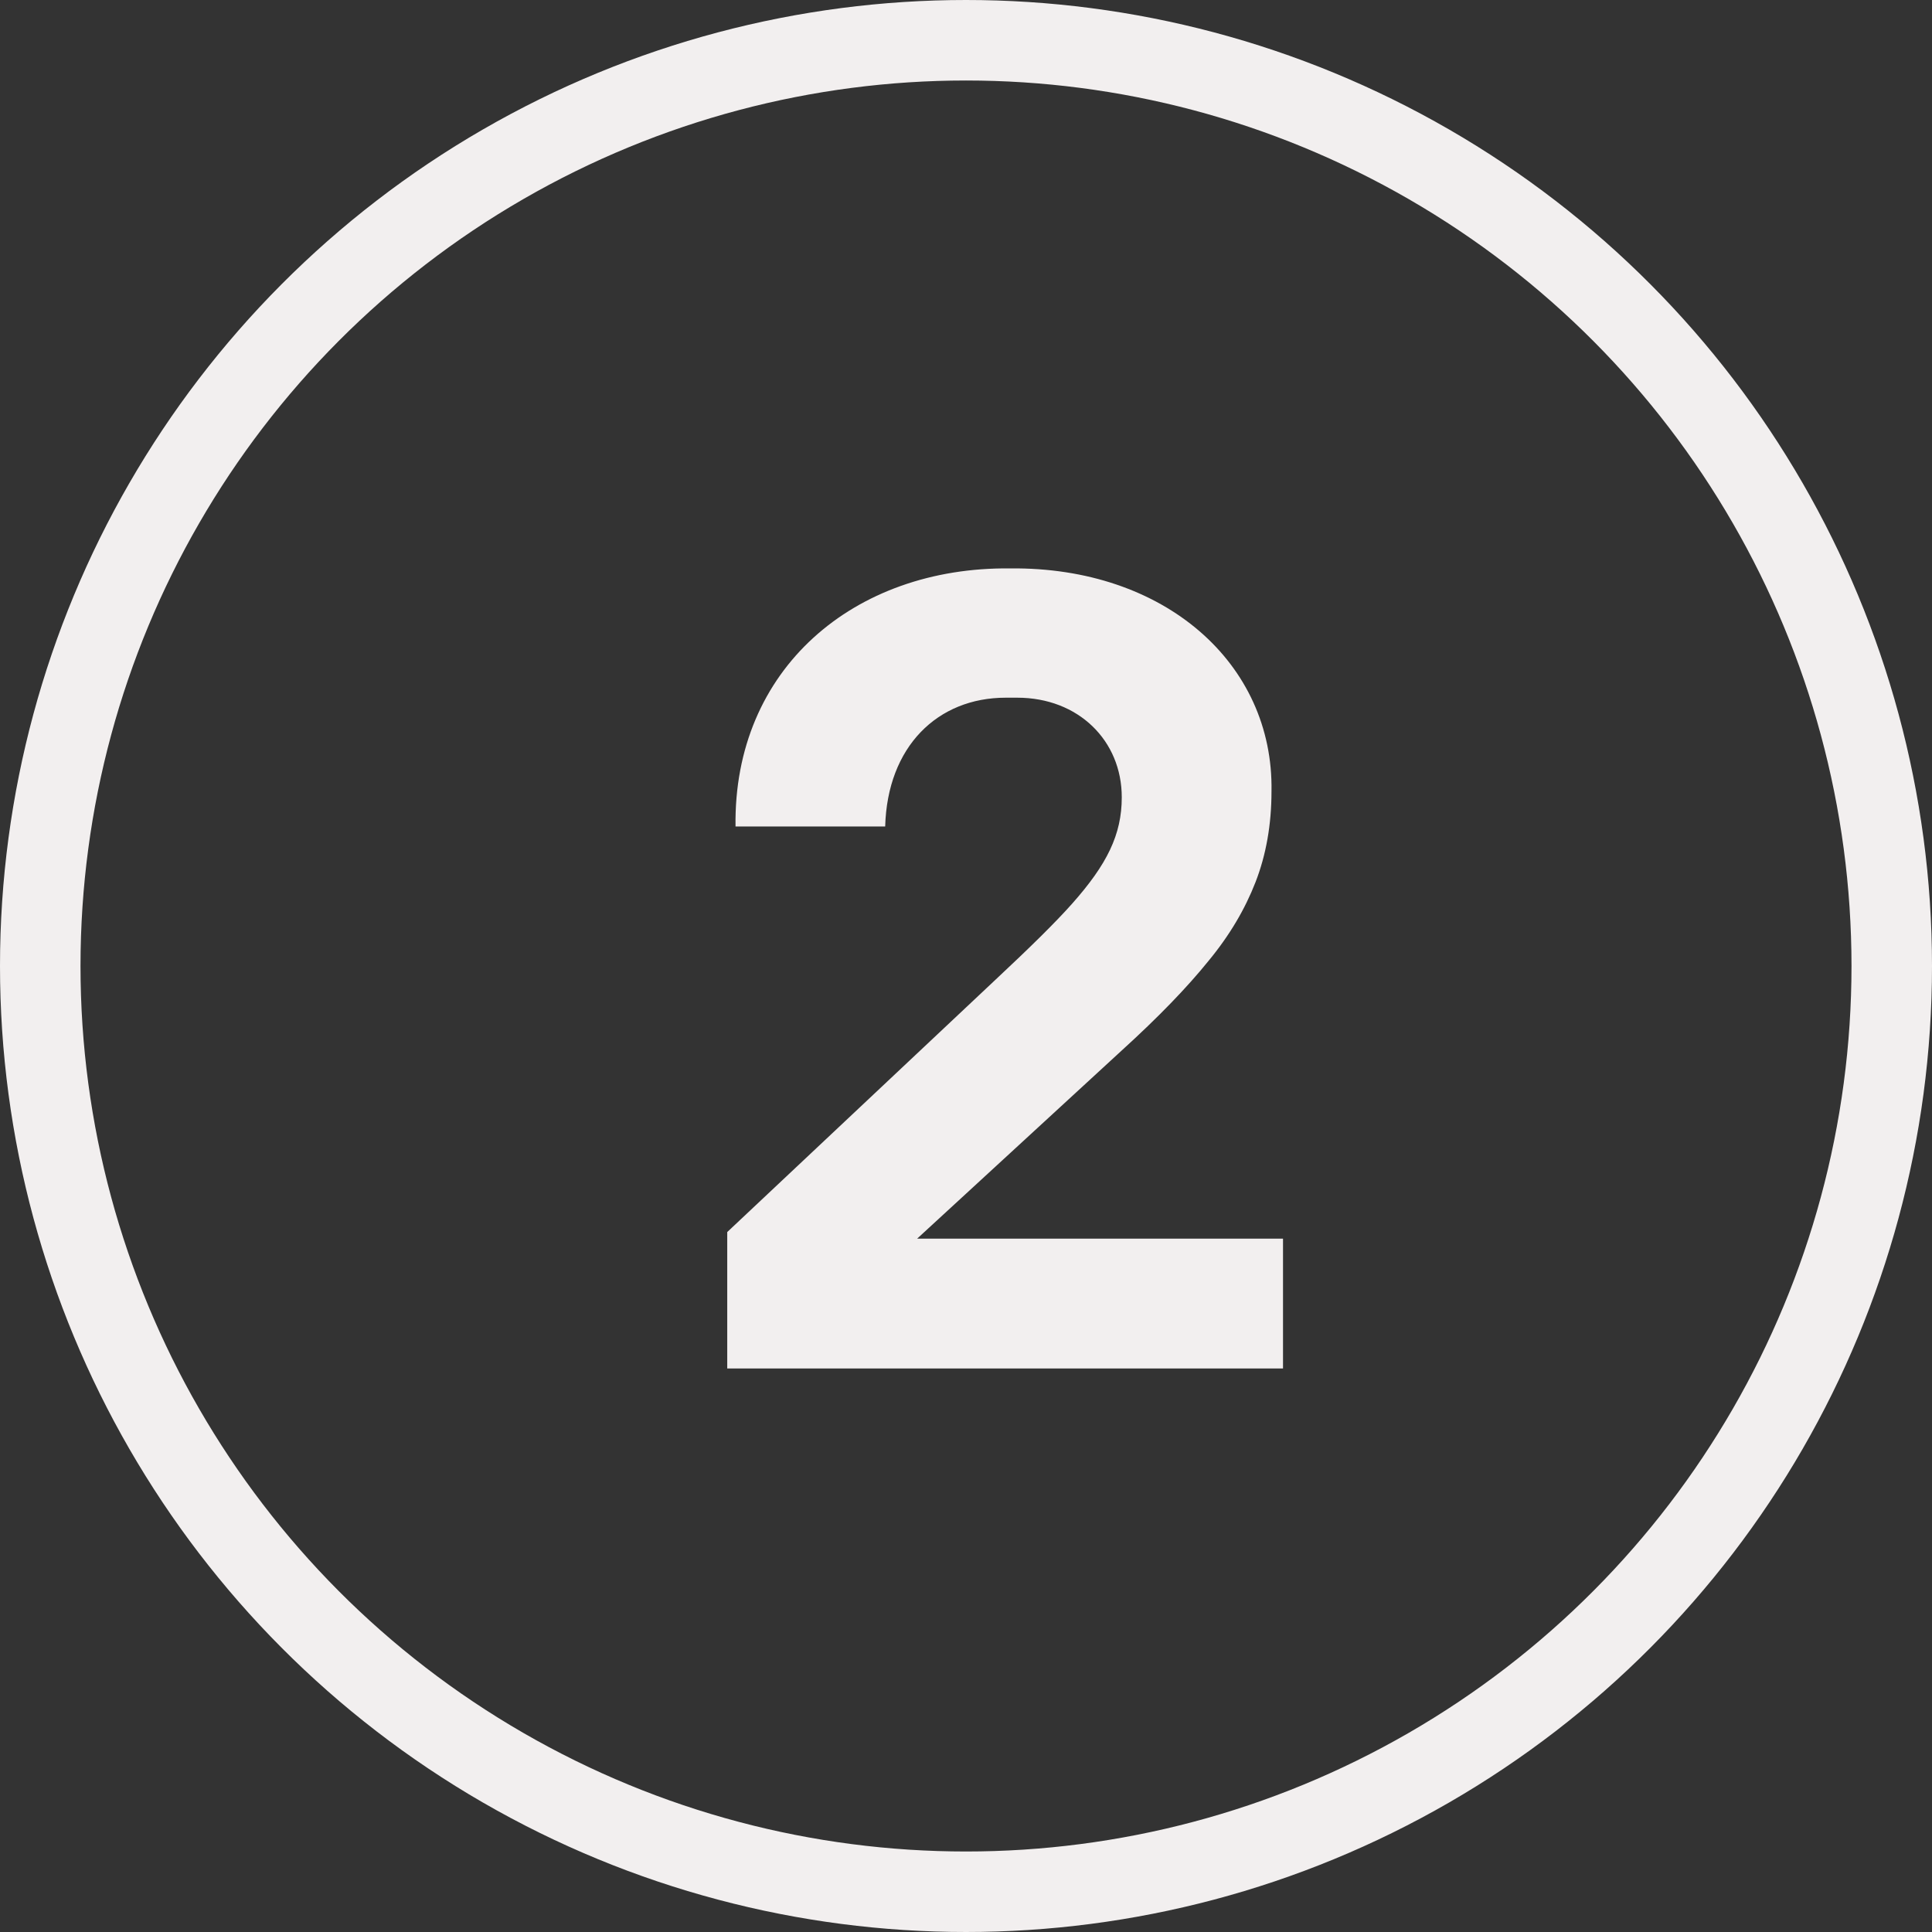 <svg width="24" height="24" viewBox="0 0 24 24" fill="none" xmlns="http://www.w3.org/2000/svg">
<rect x="0" y="0" width="24" height="24" fill="#333333" stroke="none"/>
<circle cx="12" cy="12" r="11.5" stroke="#F2EFEF"/>
<path d="M11.393 15.387L13.935 13.049C14.394 12.632 14.749 12.263 15.009 11.941C15.275 11.62 15.467 11.292 15.597 10.957C15.727 10.622 15.795 10.246 15.795 9.829C15.822 8.243 14.469 7.04 12.548 7.061C10.606 7.04 9.109 8.312 9.137 10.267H10.996C11.023 9.275 11.646 8.667 12.493 8.667H12.637C13.396 8.667 13.935 9.2 13.935 9.904C13.935 10.369 13.751 10.738 13.32 11.224C13.108 11.463 12.787 11.777 12.37 12.167L9.034 15.305V17H15.938V15.387H11.393Z" fill="#F2EFEF"/>
</svg>
